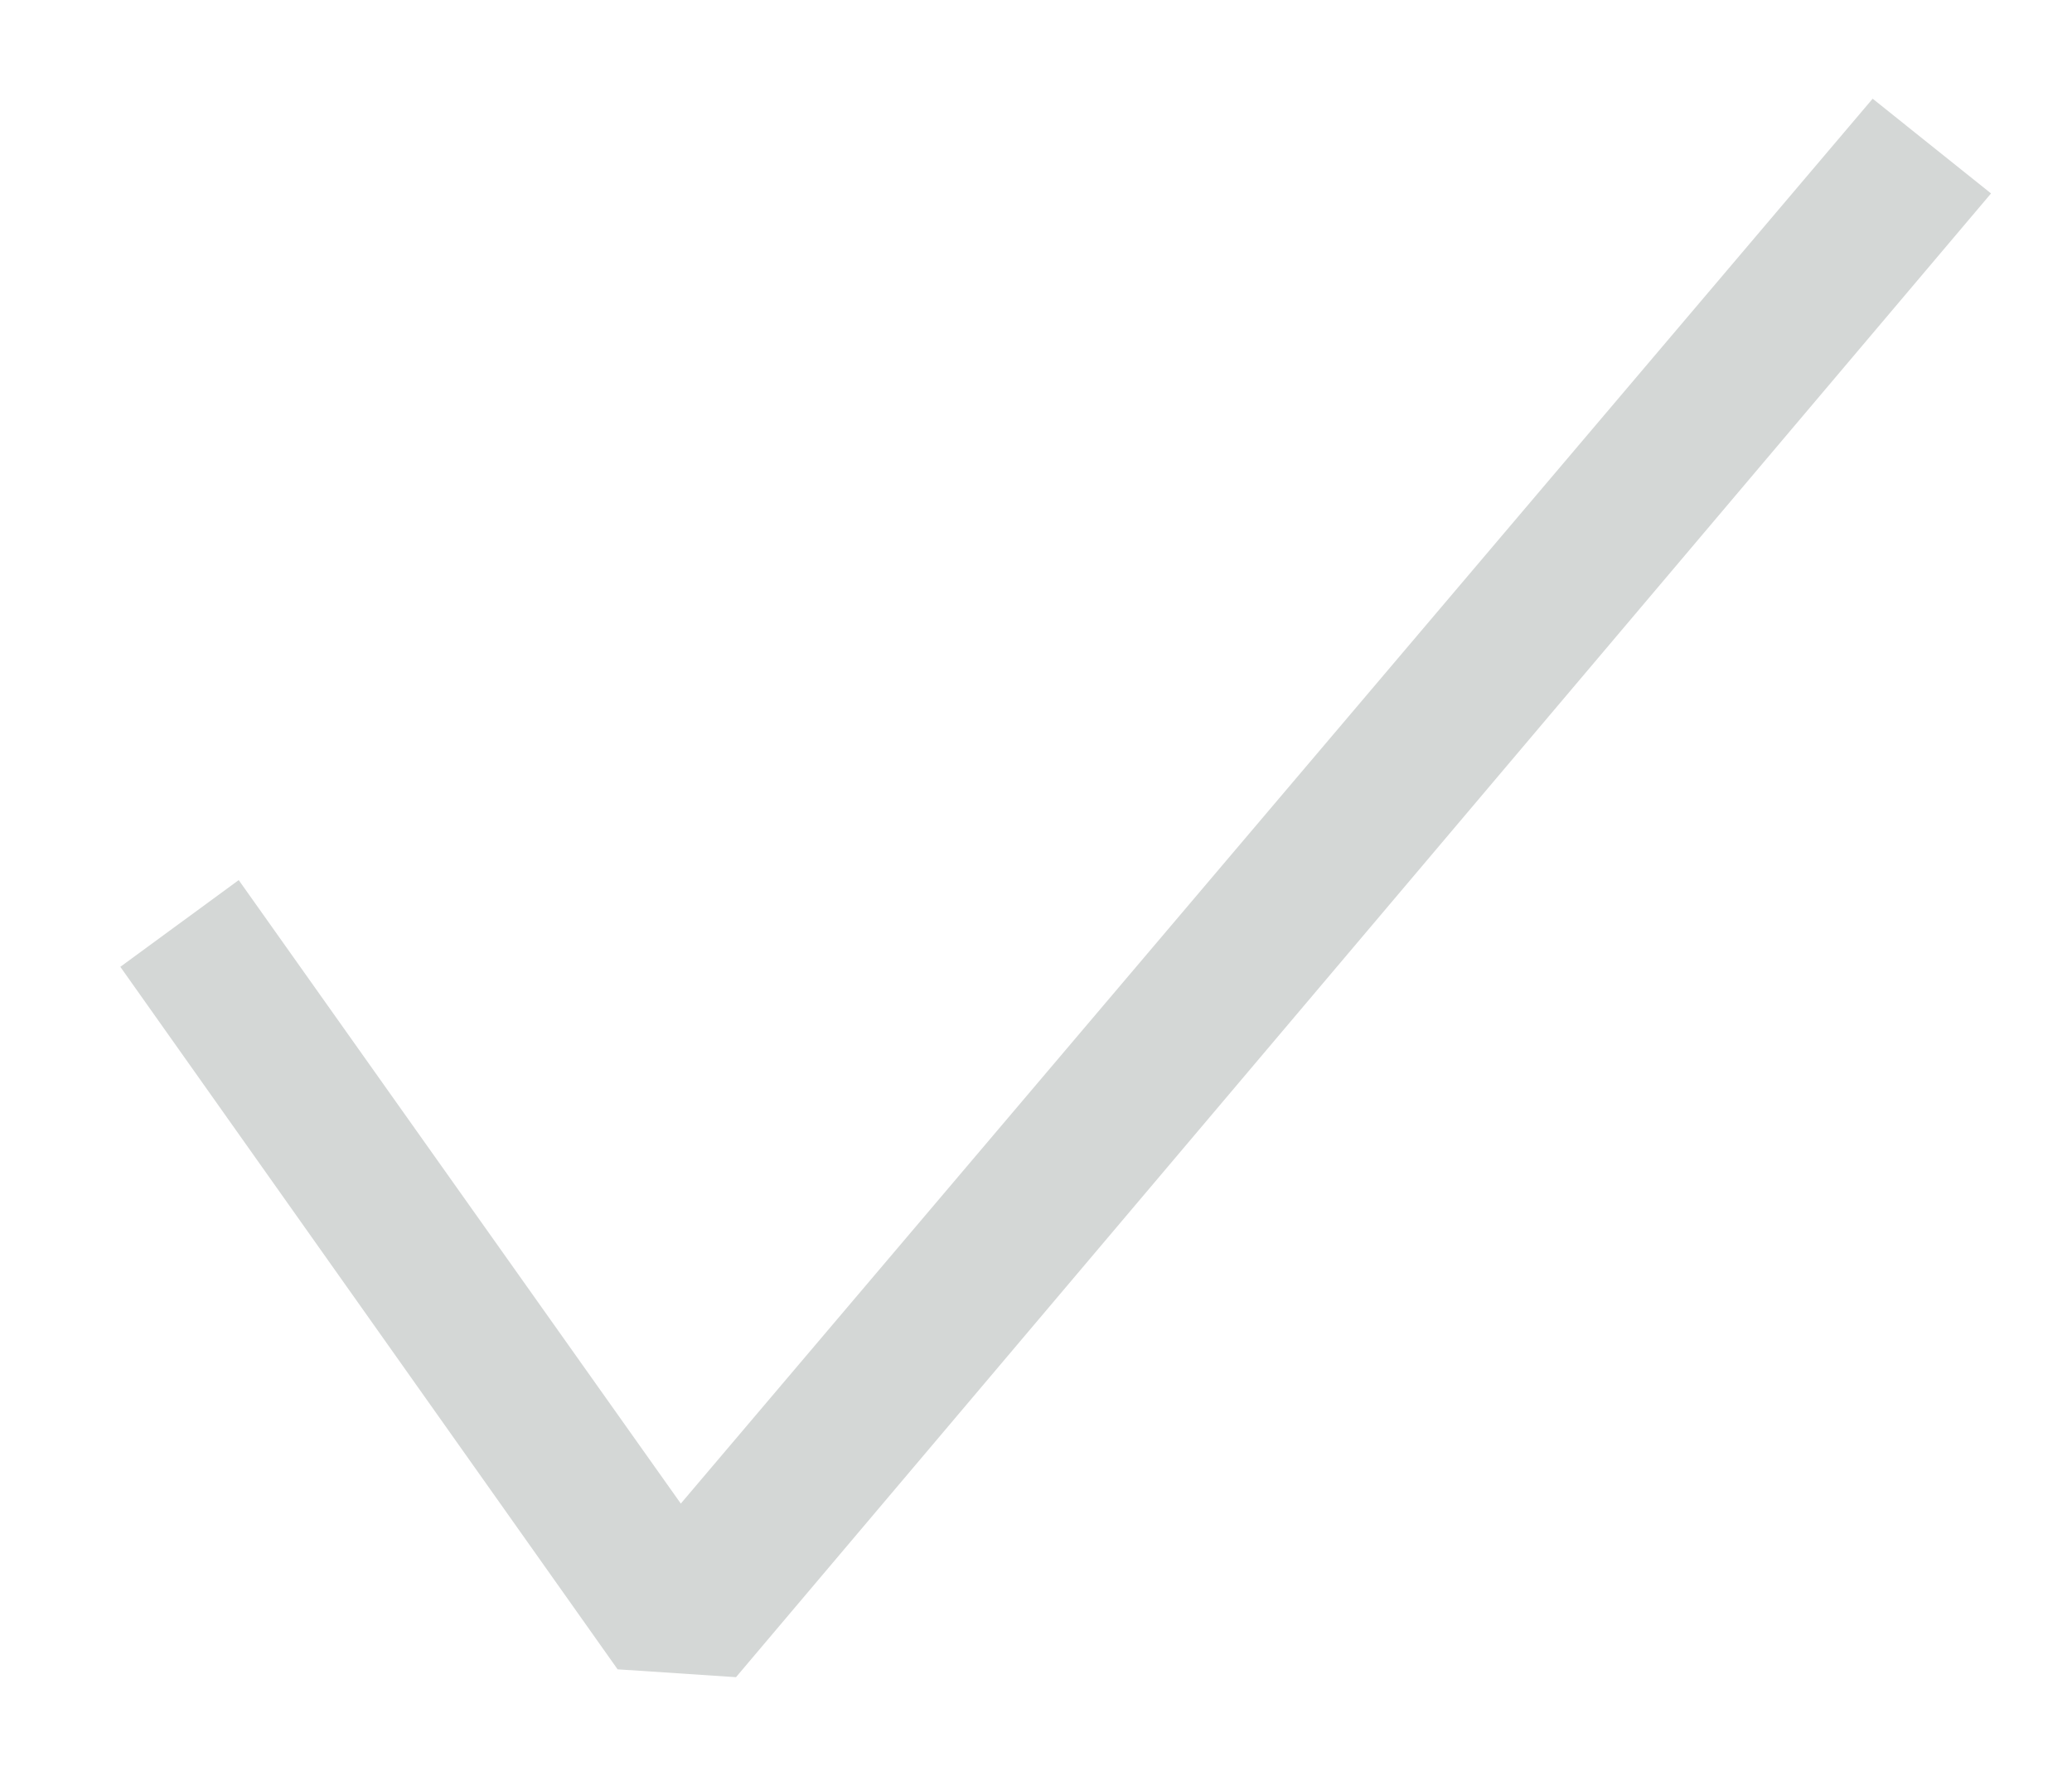 <svg width="14" height="12" viewBox="0 0 14 12" fill="none" xmlns="http://www.w3.org/2000/svg">
<path d="M13.453 1.307L4.973 11.333L4.173 11.28L0.813 6.533L1.613 5.947L4.6 10.16L12.653 0.667L13.453 1.307Z" fill="#D4D7D6"/>
</svg>
